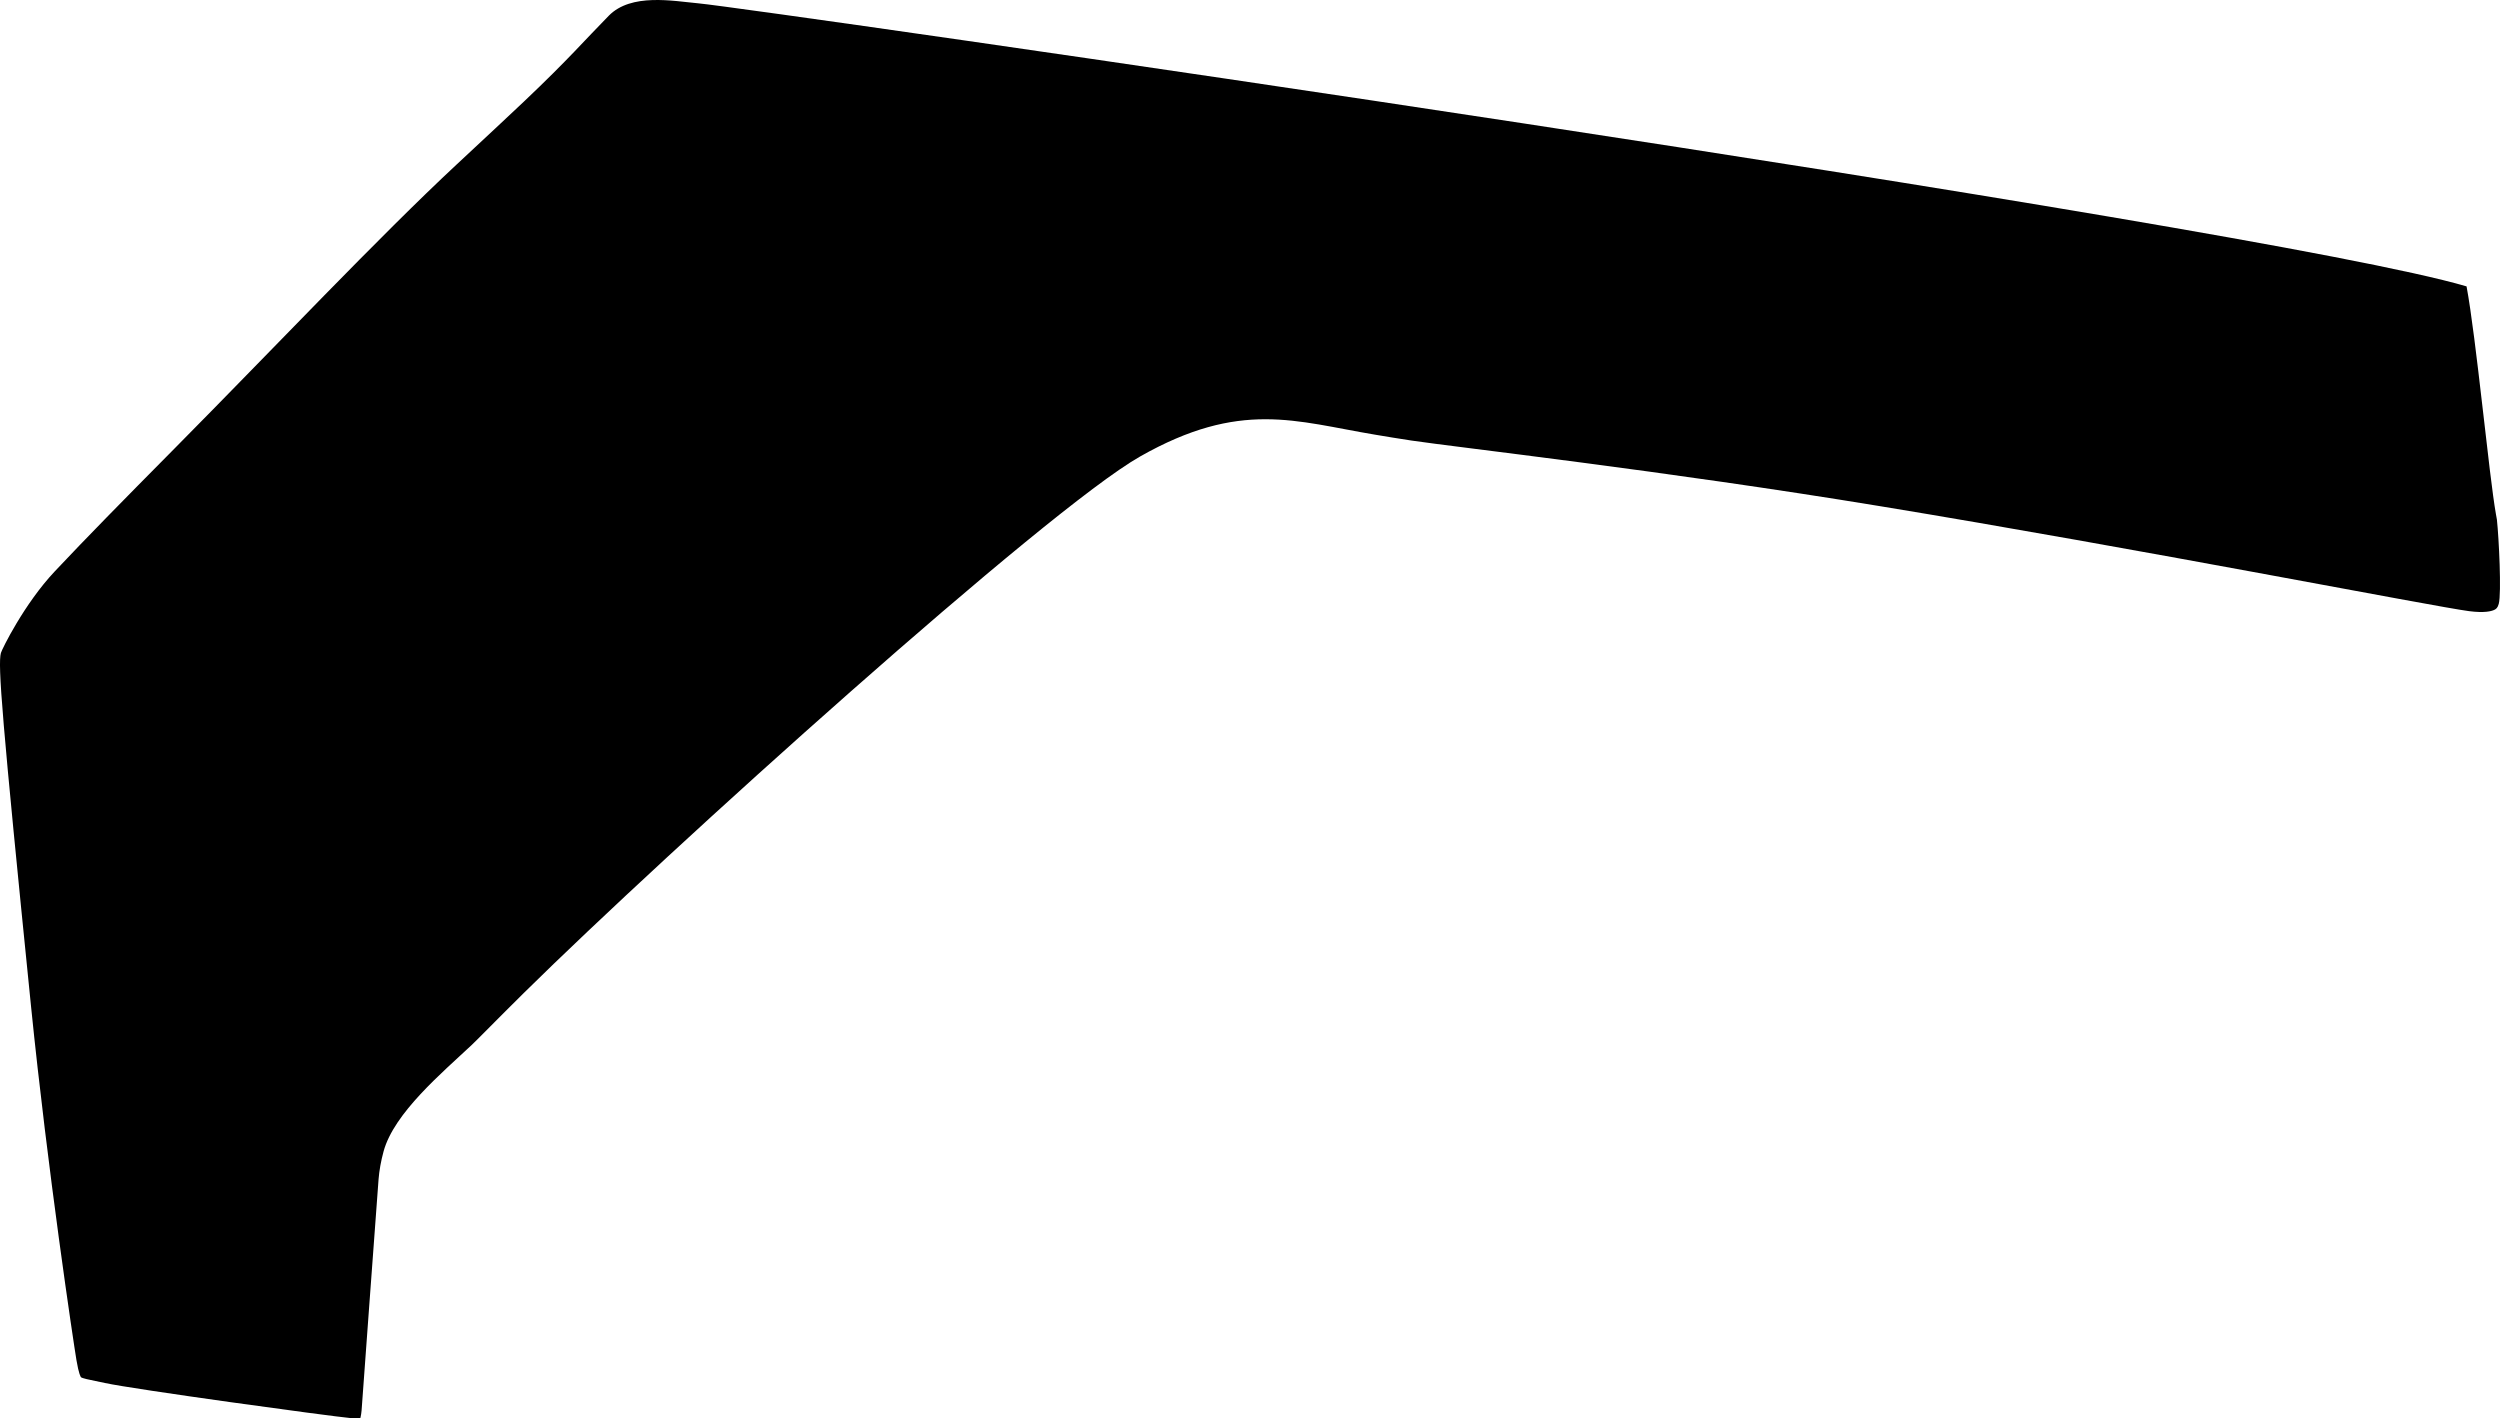 <?xml version="1.0" encoding="utf-8"?>
<!-- Generator: Adobe Illustrator 16.0.0, SVG Export Plug-In . SVG Version: 6.00 Build 0)  -->
<!DOCTYPE svg PUBLIC "-//W3C//DTD SVG 1.1//EN" "http://www.w3.org/Graphics/SVG/1.1/DTD/svg11.dtd">
<svg version="1.1" id="Layer_1" xmlns="http://www.w3.org/2000/svg" xmlns:xlink="http://www.w3.org/1999/xlink" x="0px" y="0px"
	 width="1927px" height="1093.34px" viewBox="0 0 1927 1093.34" enable-background="new 0 0 1927 1093.34" xml:space="preserve">
<path d="M1924.615,400.507l-0.722-4.008c-5.381-30.311-15.25-136.101-22.672-175.751C1739.128,172.921,580.478,6.445,538.233,2.561
	c-19.688-1.819-51.64-8.042-68.953,9.526c-18.175,18.434-30.813,33.369-65.222,65.998c-11.938,11.311-29.668,27.827-52.116,48.736
	c-60.032,55.941-139.774,140.477-216.862,218.33c-41.532,41.94-68.684,69.557-92.914,95.324c-23.5,24.983-40.7,59.979-41.469,62.842
	c-2.432,9.046,0.638,48.945,23.254,272.629c12.736,125.93,32.821,259.604,34.984,272.469c1.807,10.814,3.279,12.898,3.523,13.176
	c1.146,0.867,6.701,2.004,11.162,2.9c2.192,0.457,4.595,0.941,7.227,1.518c22.189,4.854,171.093,25.314,190.256,27.154
	c3.795,0.365,5.786,0.092,6.647-0.105c0.024-0.116,0.077-0.268,0.128-0.434c0.402-1.484,0.646-3.613,0.842-5.51
	c0.16-1.447,10.787-148.713,13.074-178.027c0.54-6.812,1.831-14.062,3.858-21.549c8.066-29.711,45.341-60.82,68.188-82.301
	c4.209-3.943,20.05-20.219,40.097-40.006c110.744-109.281,402.836-372.458,474.787-413.318
	c77.396-43.962,119.957-27.084,181.25-16.845c8.935,1.497,18.179,3.04,27.906,4.501c34.504,5.168,195.293,23.271,361.114,50.568
	c200.397,32.995,427.39,77.486,454.277,80.958c11.764,1.519,17.135,0.041,19.286-0.973c1.349-0.646,2.638-1.471,3.484-4.655
	C1928.242,457.398,1926.166,414.796,1924.615,400.507z"/>
</svg>
